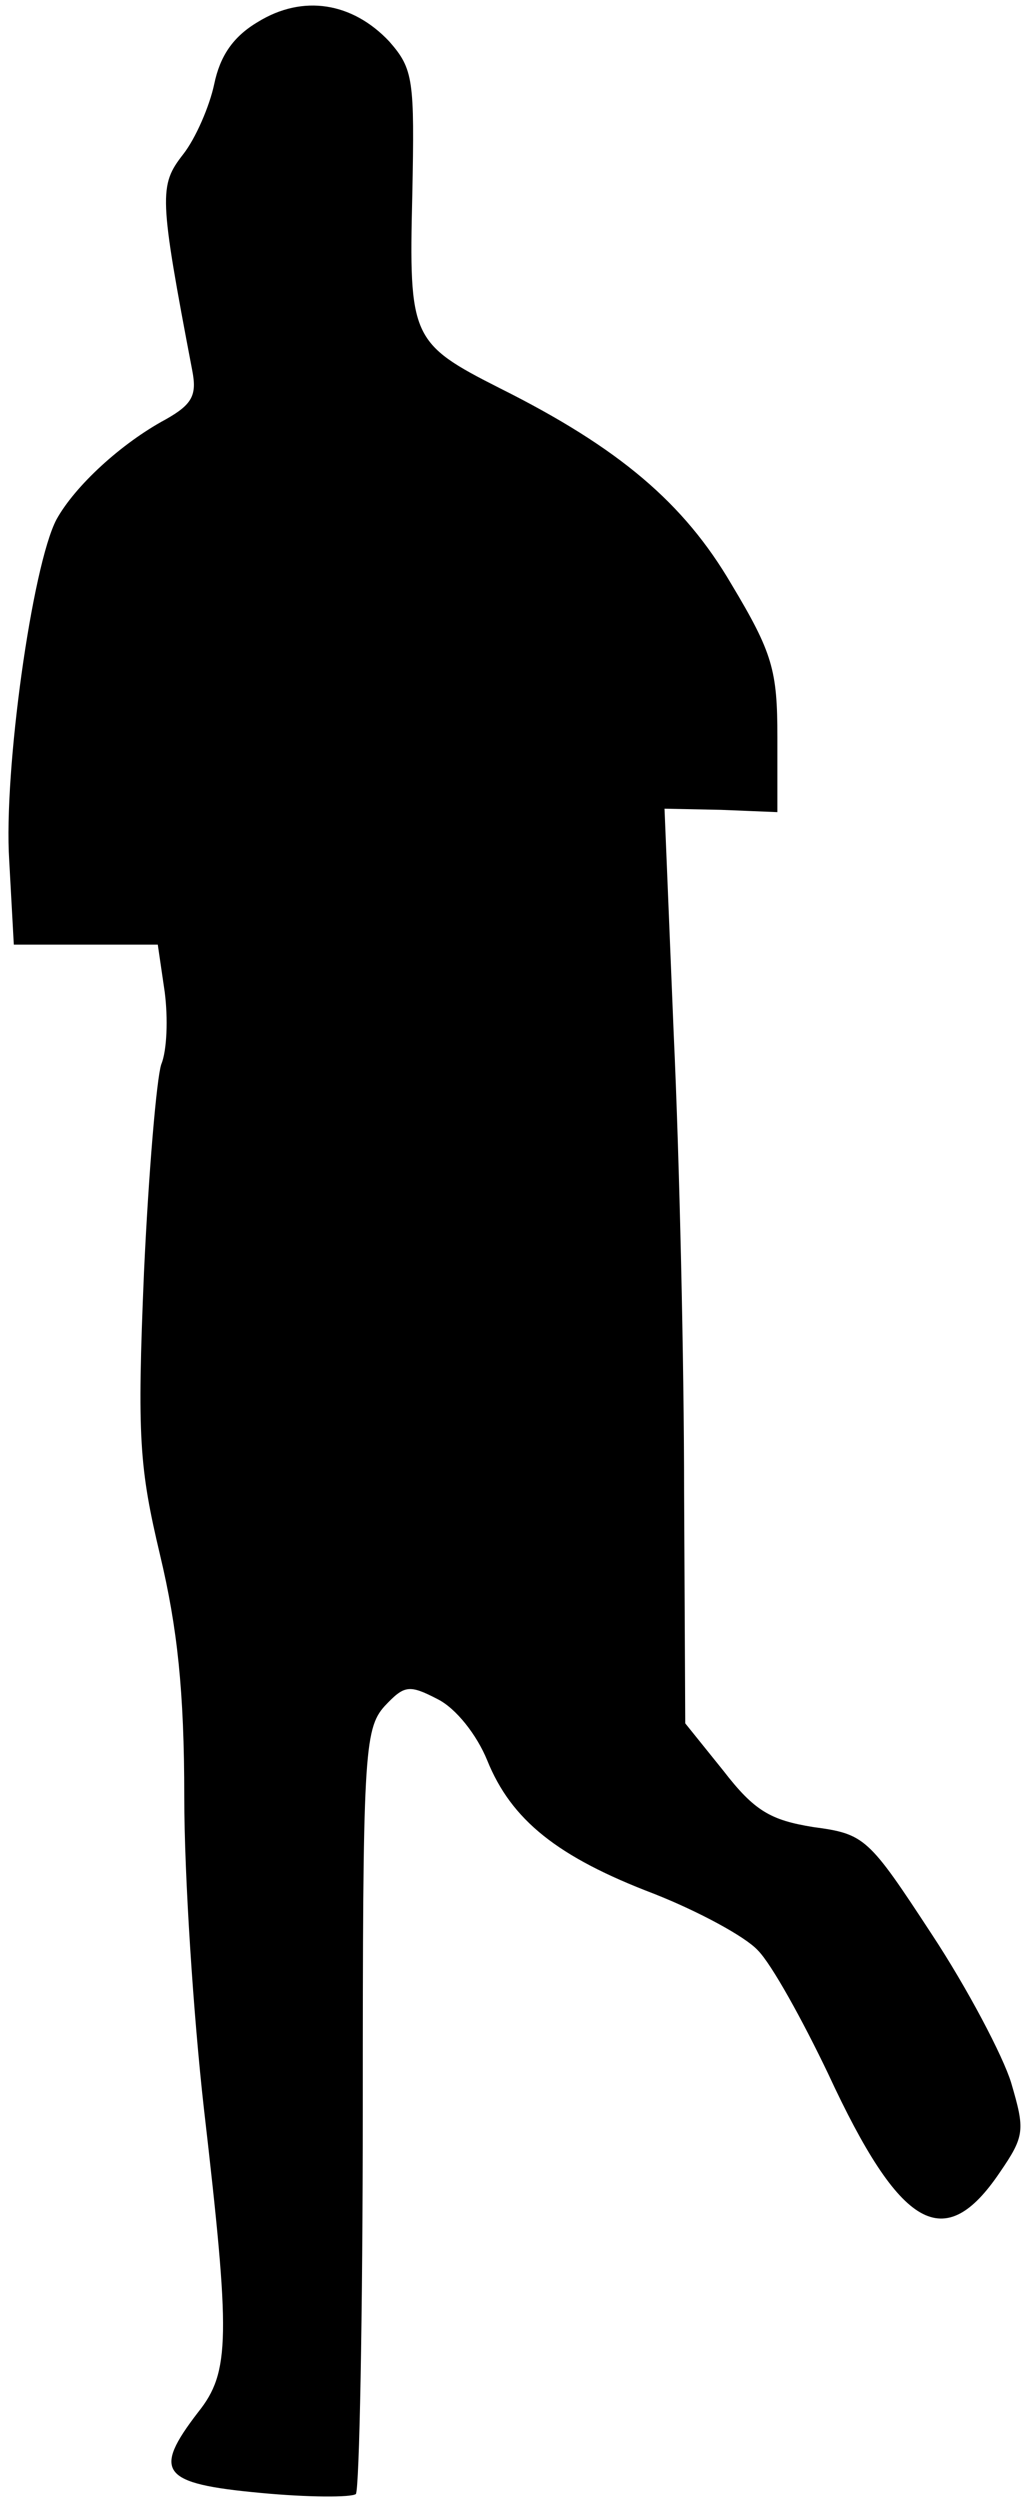 <?xml version="1.0" standalone="no"?>
<!DOCTYPE svg PUBLIC "-//W3C//DTD SVG 20010904//EN"
 "http://www.w3.org/TR/2001/REC-SVG-20010904/DTD/svg10.dtd">
<svg version="1.0" xmlns="http://www.w3.org/2000/svg"
 width="89pt" height="217pt" viewBox="0 0 89 217"
 preserveAspectRatio="xMidYMid meet">
<g transform="translate(0,217) scale(0.1,-0.1)"
fill="#000000" stroke="none">
<path fill="#000000" stroke="none" d="M224 2151 c-22 -13 -33 -30 -38 -54 -4
-19 -16 -47 -27 -61 -21 -27 -21 -36 8 -188 4 -21 0 -29 -23 -42 -39 -21 -79
-58 -95 -87 -21 -40 -46 -218 -41 -296 l4 -73 63 0 62 0 6 -41 c3 -23 2 -51
-3 -63 -4 -12 -11 -94 -15 -181 -6 -143 -4 -169 14 -245 15 -63 21 -118 21
-210 0 -69 8 -190 17 -270 23 -199 23 -229 -5 -264 -40 -52 -32 -62 54 -70 42
-4 79 -4 83 -1 3 4 6 154 6 335 0 306 1 329 19 349 17 18 21 19 46 6 16 -8 34
-31 43 -53 21 -52 61 -84 145 -116 38 -15 79 -37 90 -49 12 -12 39 -61 61
-107 63 -136 101 -157 149 -86 22 32 22 37 10 78 -7 23 -38 82 -69 129 -55 84
-58 87 -103 93 -37 6 -51 14 -78 49 l-33 41 -1 201 c0 110 -4 289 -9 397 l-8
196 49 -1 49 -2 0 65 c0 58 -4 73 -40 133 -41 70 -97 118 -201 170 -77 39 -79
44 -76 168 2 100 1 109 -20 133 -32 34 -75 41 -114 17z"/>
</g>
</svg>
